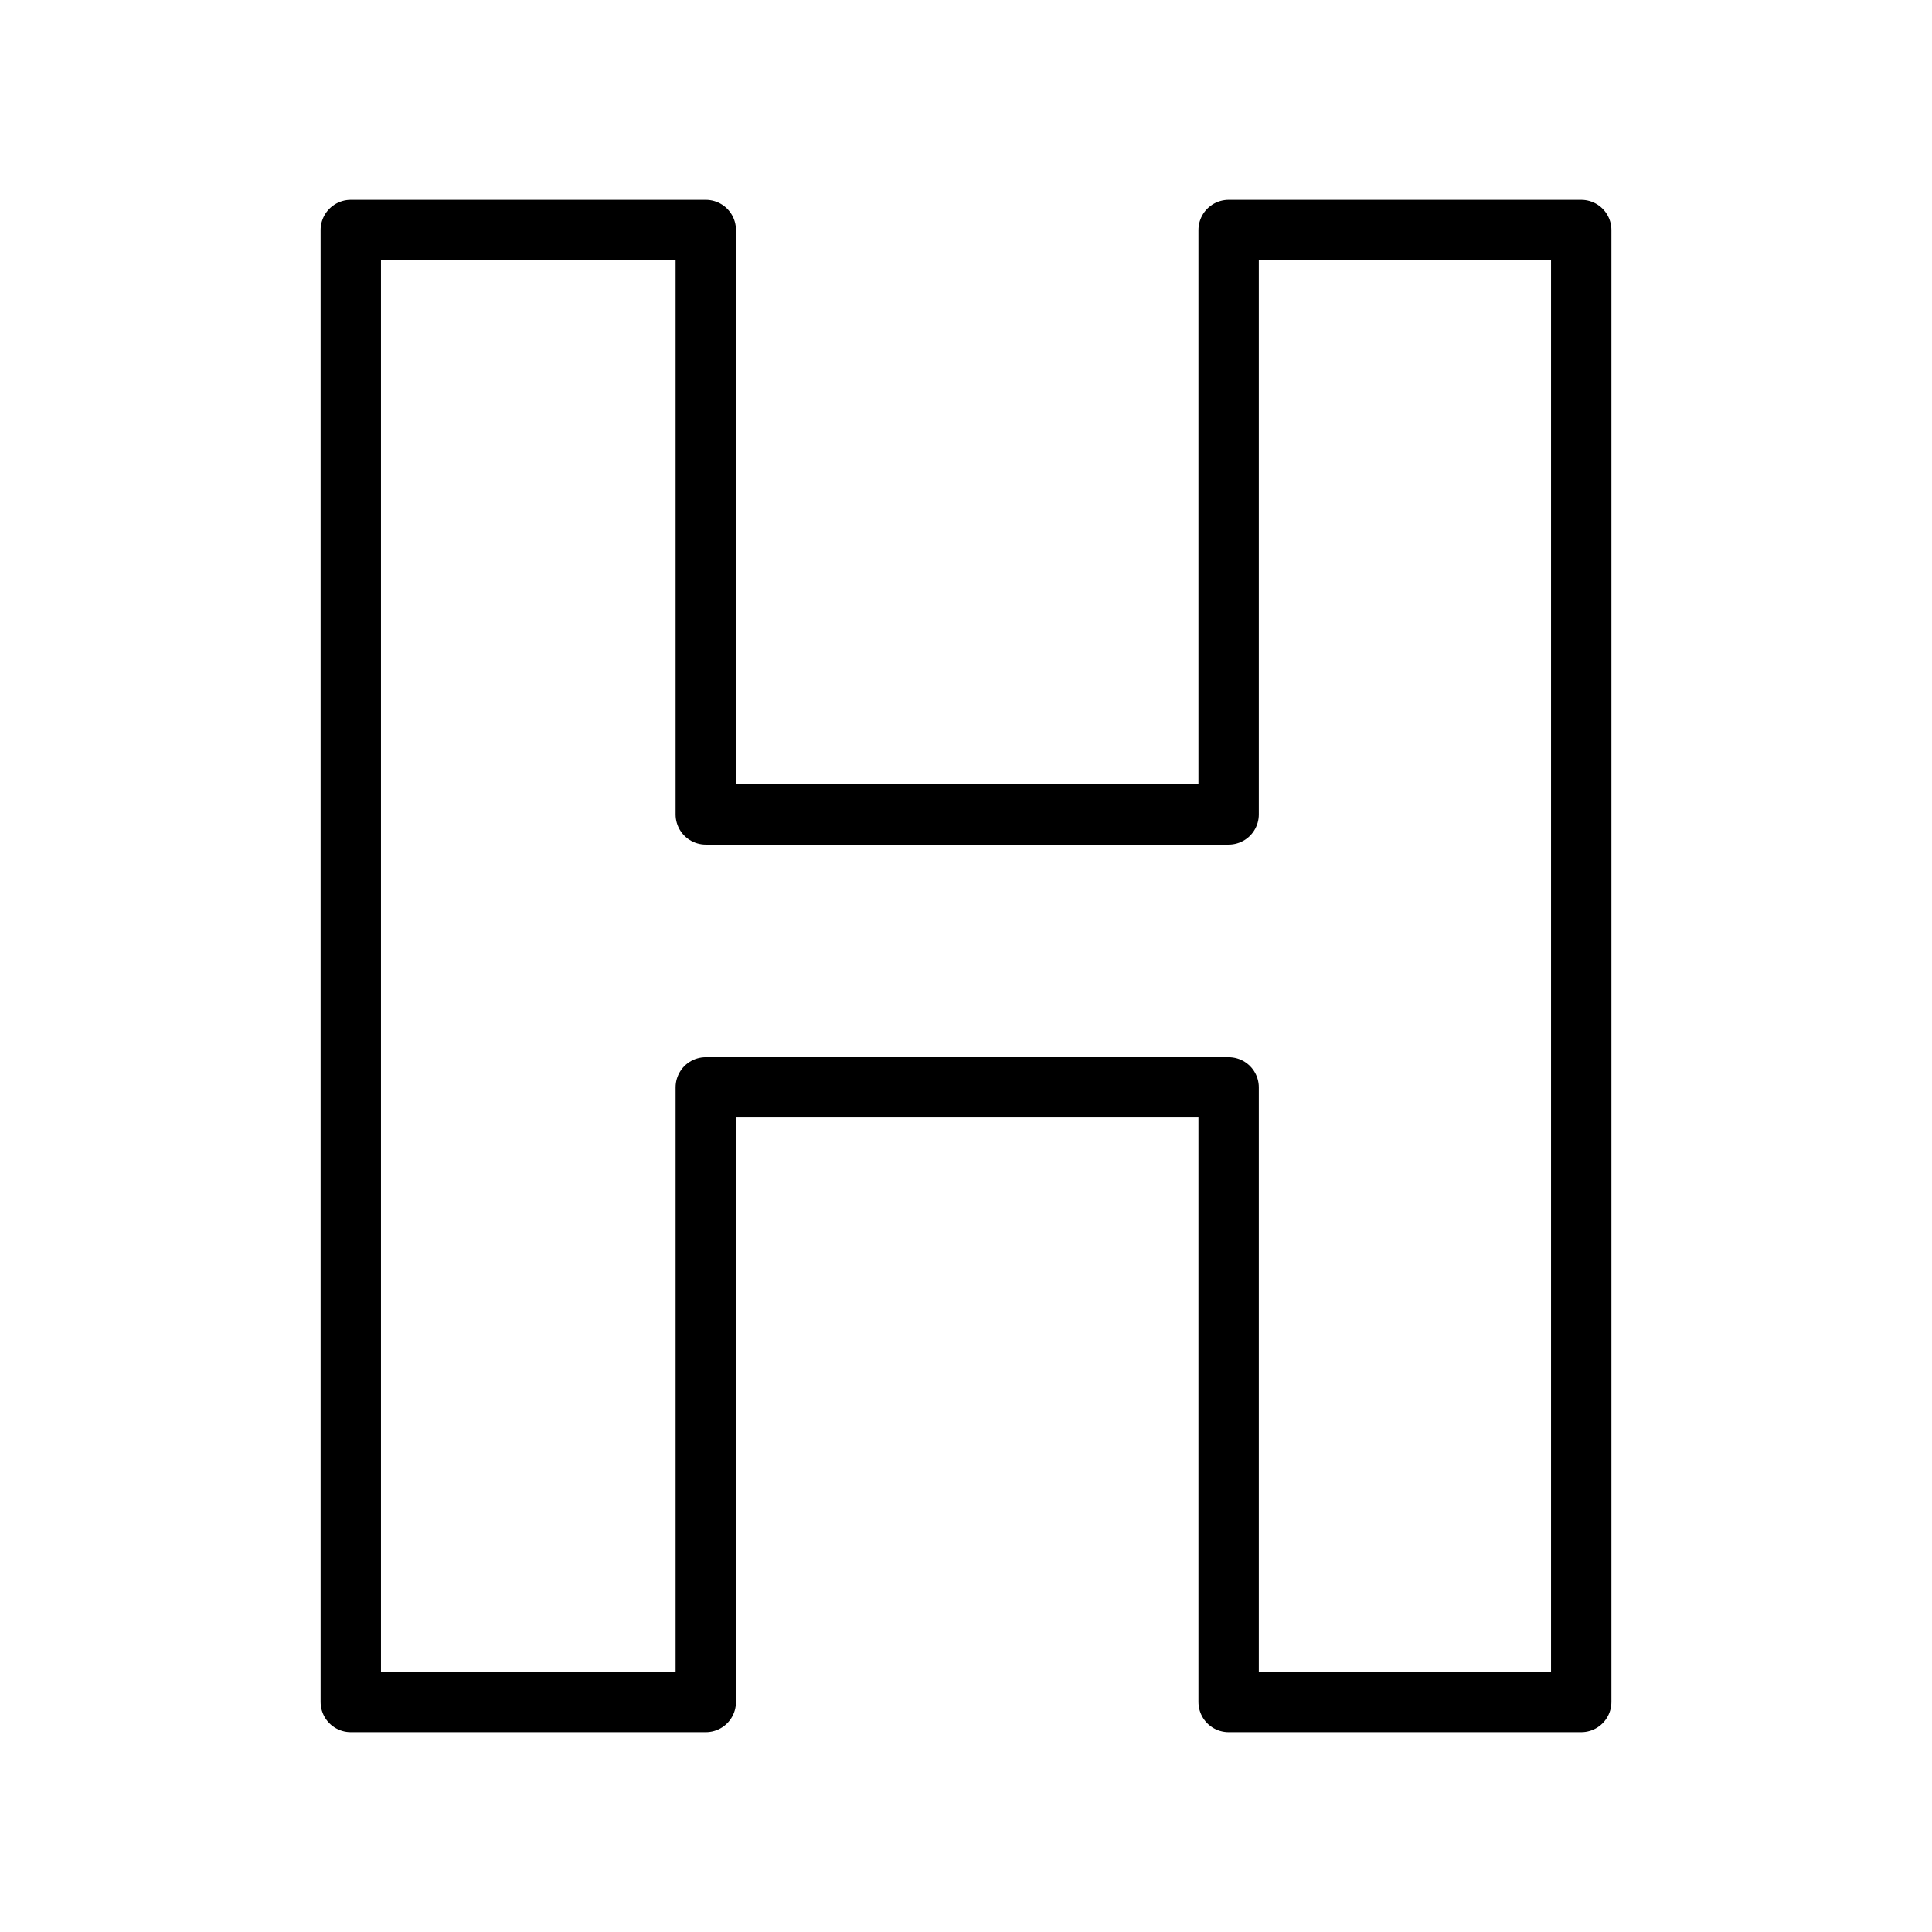 <svg xmlns="http://www.w3.org/2000/svg" viewBox="0 0 32 32"
    fill="none" stroke="#000" stroke-linejoin="round" stroke-miterlimit="10">
  <path d="M26.19 28.19h-5.84V18.01h-8.66v10.18H5.81V3.81h5.88v9.68h8.66V3.81h5.84v24.38z"/>
</svg>
